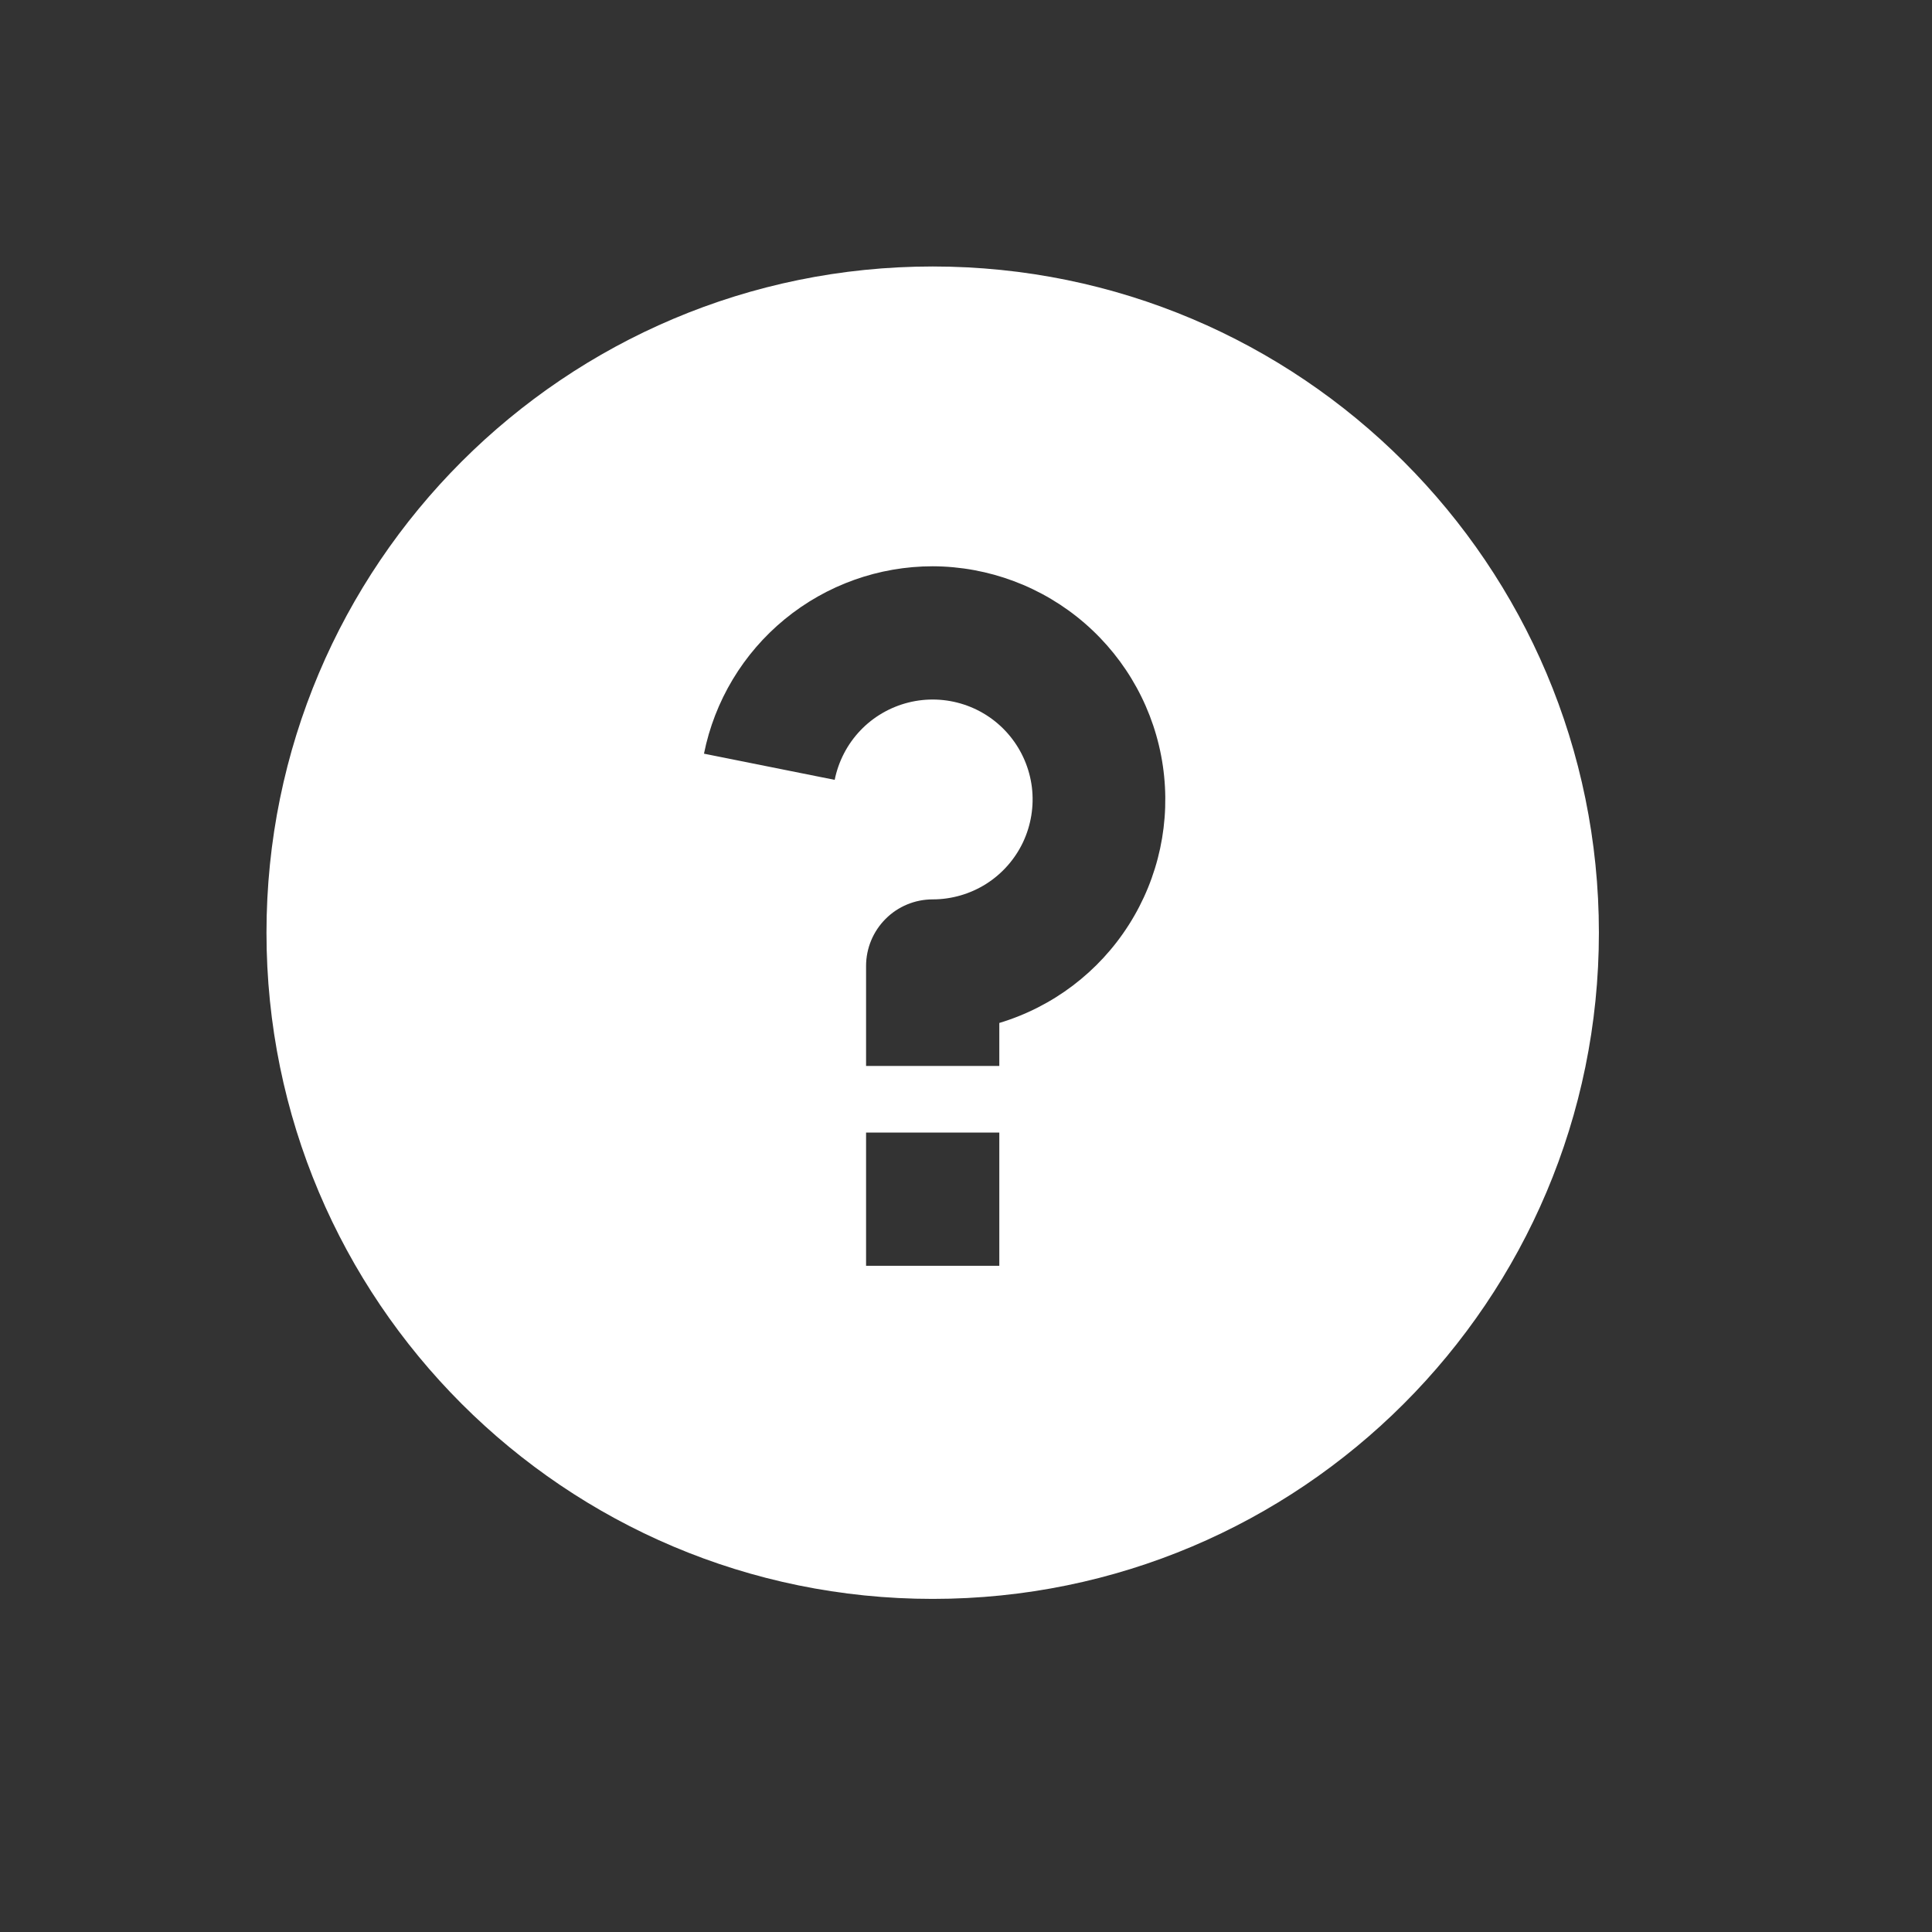 <svg width="29" height="29" viewBox="0 0 29 29" fill="none" xmlns="http://www.w3.org/2000/svg">
<rect x="0" y="0" width="29" height="29" fill="#333333" stroke="none"/>
<path d="M14 24C8.477 24 4 19.523 4 14C4 8.477 8.477 4 14 4C19.523 4 24 8.477 24 14C24 19.523 19.523 24 14 24ZM13 17V19H15V17H13ZM15 15.355C15.804 15.113 16.494 14.59 16.944 13.882C17.395 13.174 17.576 12.327 17.455 11.497C17.334 10.666 16.918 9.907 16.284 9.357C15.65 8.807 14.839 8.503 14 8.5C13.191 8.5 12.407 8.78 11.781 9.293C11.155 9.806 10.726 10.52 10.567 11.313L12.529 11.706C12.585 11.428 12.718 11.171 12.914 10.965C13.11 10.759 13.361 10.614 13.636 10.545C13.912 10.476 14.201 10.487 14.471 10.576C14.741 10.665 14.98 10.829 15.16 11.049C15.34 11.269 15.454 11.535 15.489 11.817C15.523 12.099 15.477 12.385 15.356 12.642C15.234 12.899 15.042 13.116 14.802 13.268C14.562 13.419 14.284 13.5 14 13.5C13.735 13.5 13.48 13.605 13.293 13.793C13.105 13.981 13 14.235 13 14.5V16H15V15.355Z" fill="white"/>
</svg>
